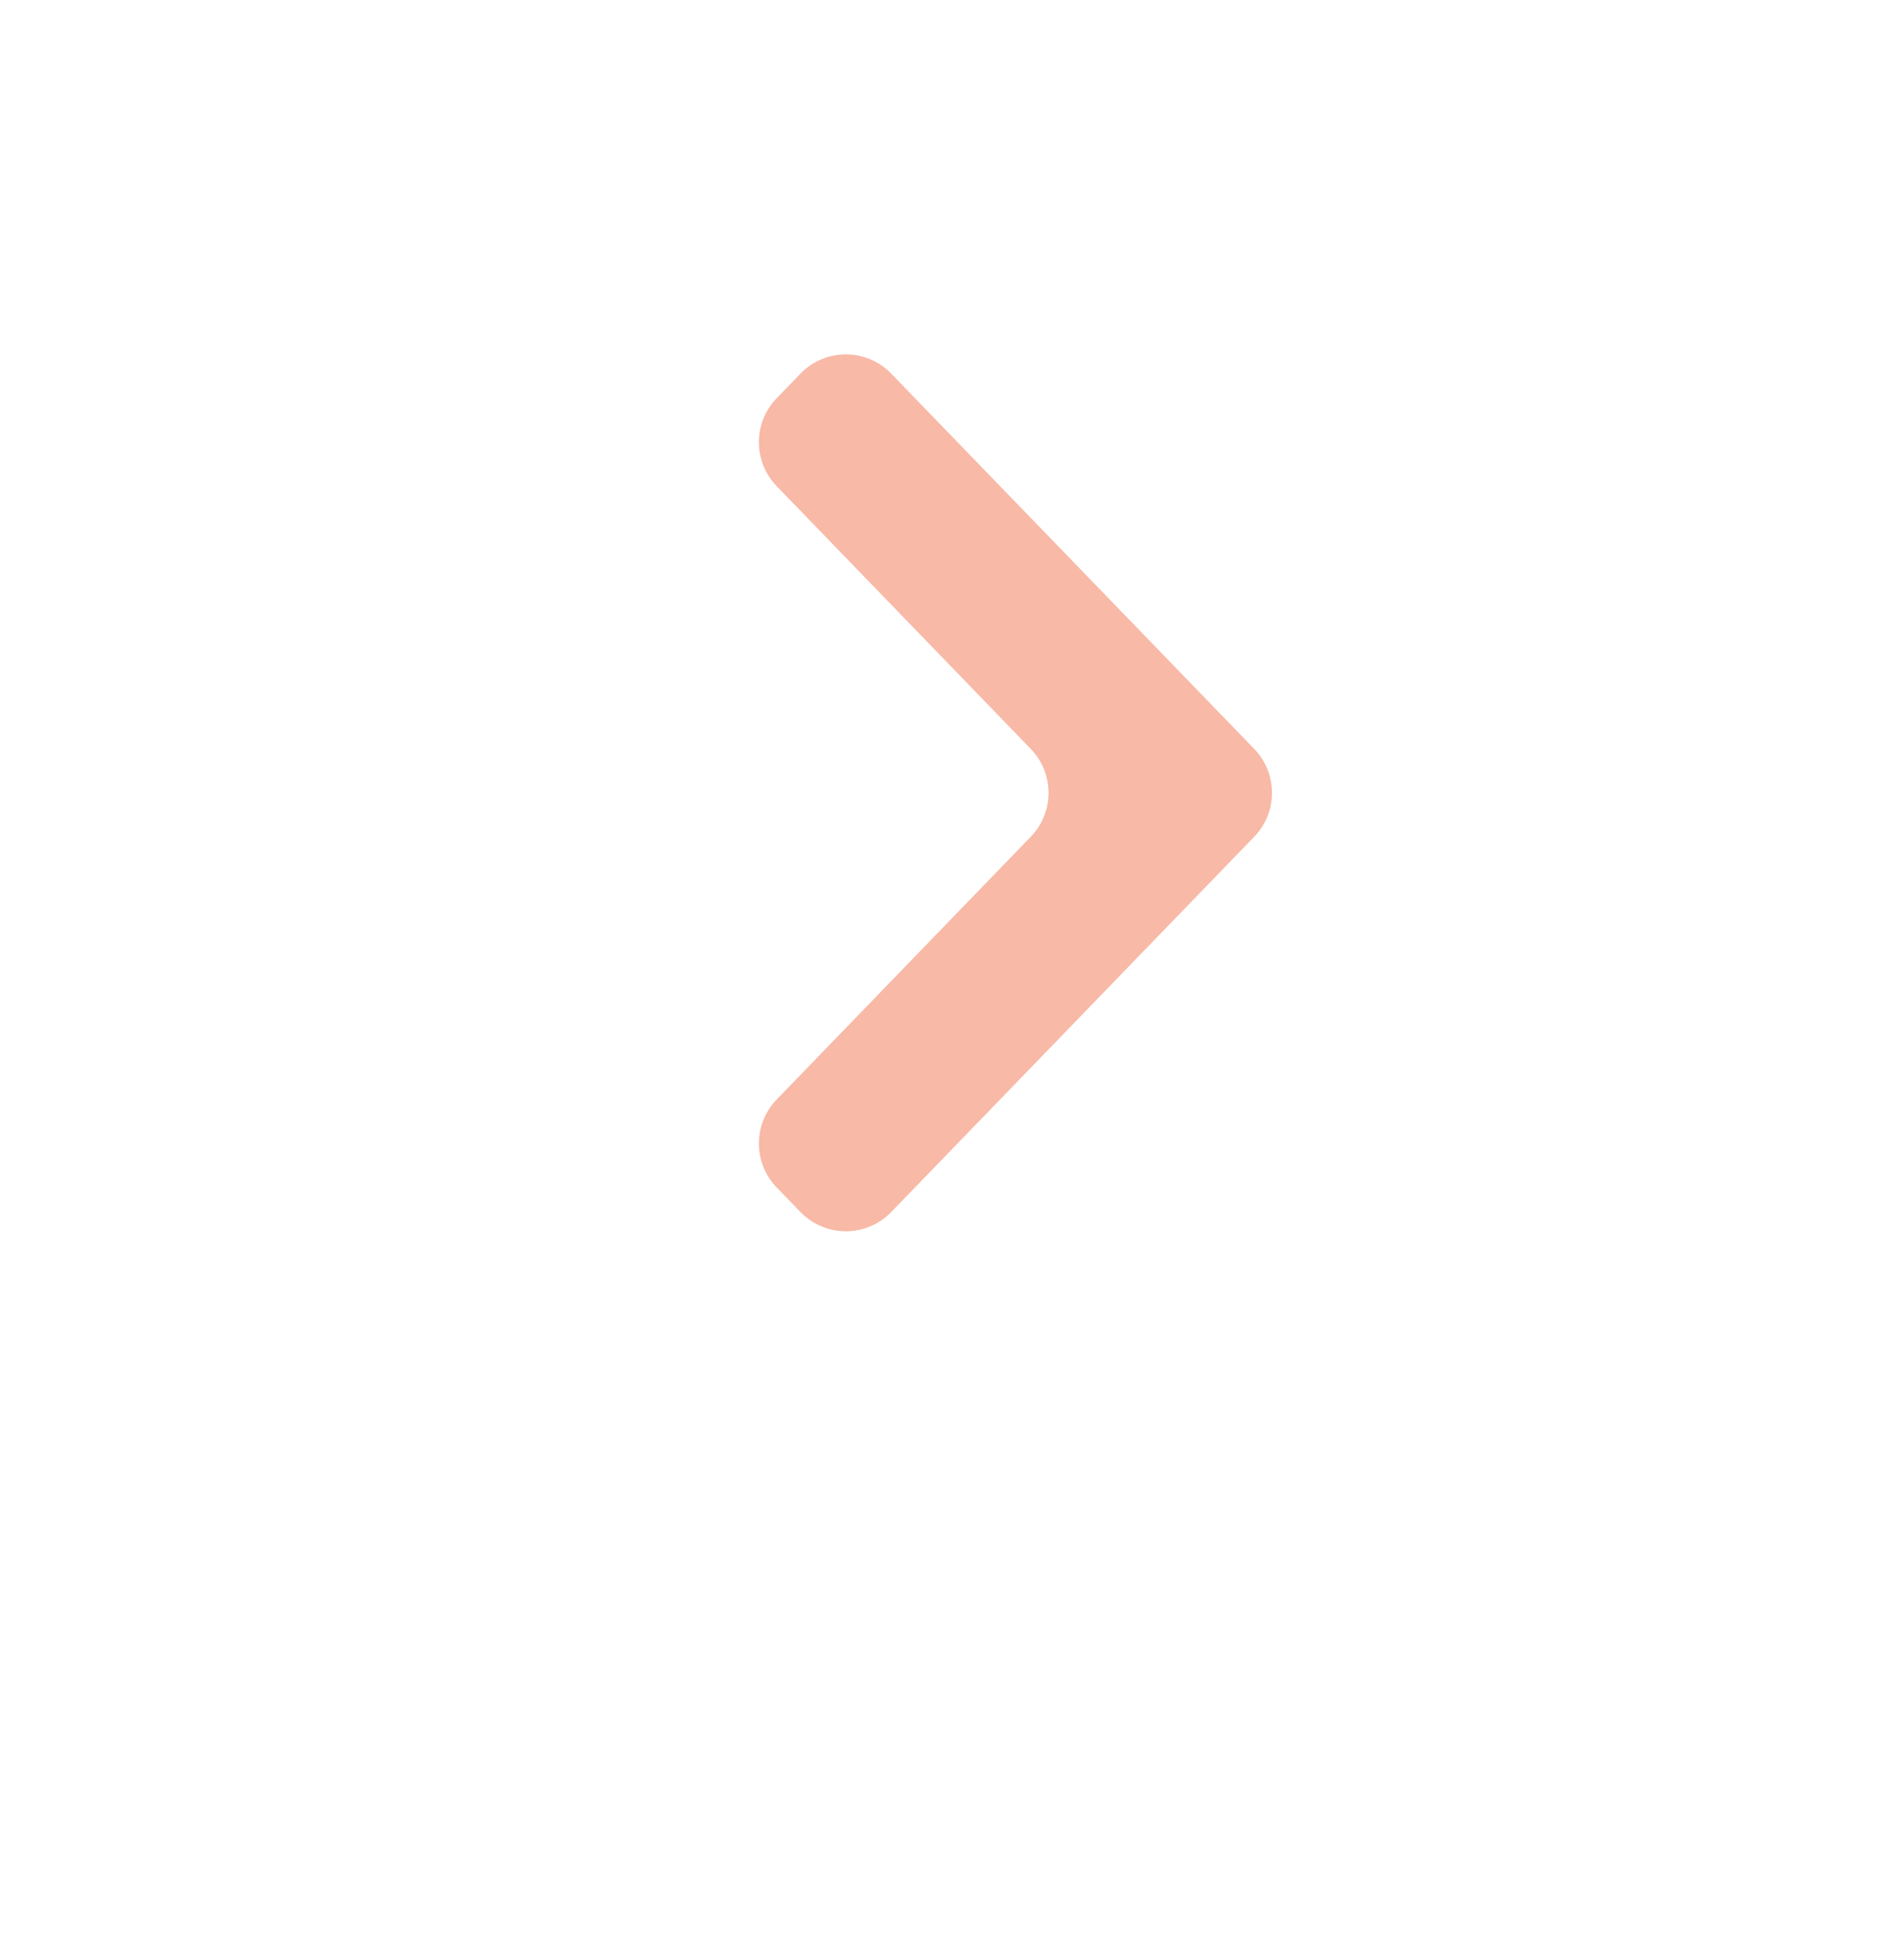 <svg width="30" height="31" viewBox="0 0 30 31" fill="none" xmlns="http://www.w3.org/2000/svg">
<path d="M12.665 19.167C13.058 19.573 13.709 19.573 14.102 19.167L19.845 13.233C20.22 12.846 20.22 12.23 19.845 11.843L14.102 5.909C13.709 5.503 13.058 5.503 12.665 5.909L12.289 6.298C11.914 6.685 11.914 7.301 12.289 7.688L16.309 11.843C16.685 12.23 16.685 12.846 16.309 13.233L12.289 17.388C11.914 17.775 11.914 18.391 12.289 18.779L12.665 19.167Z" fill="#F8B9A7"/>
</svg>
